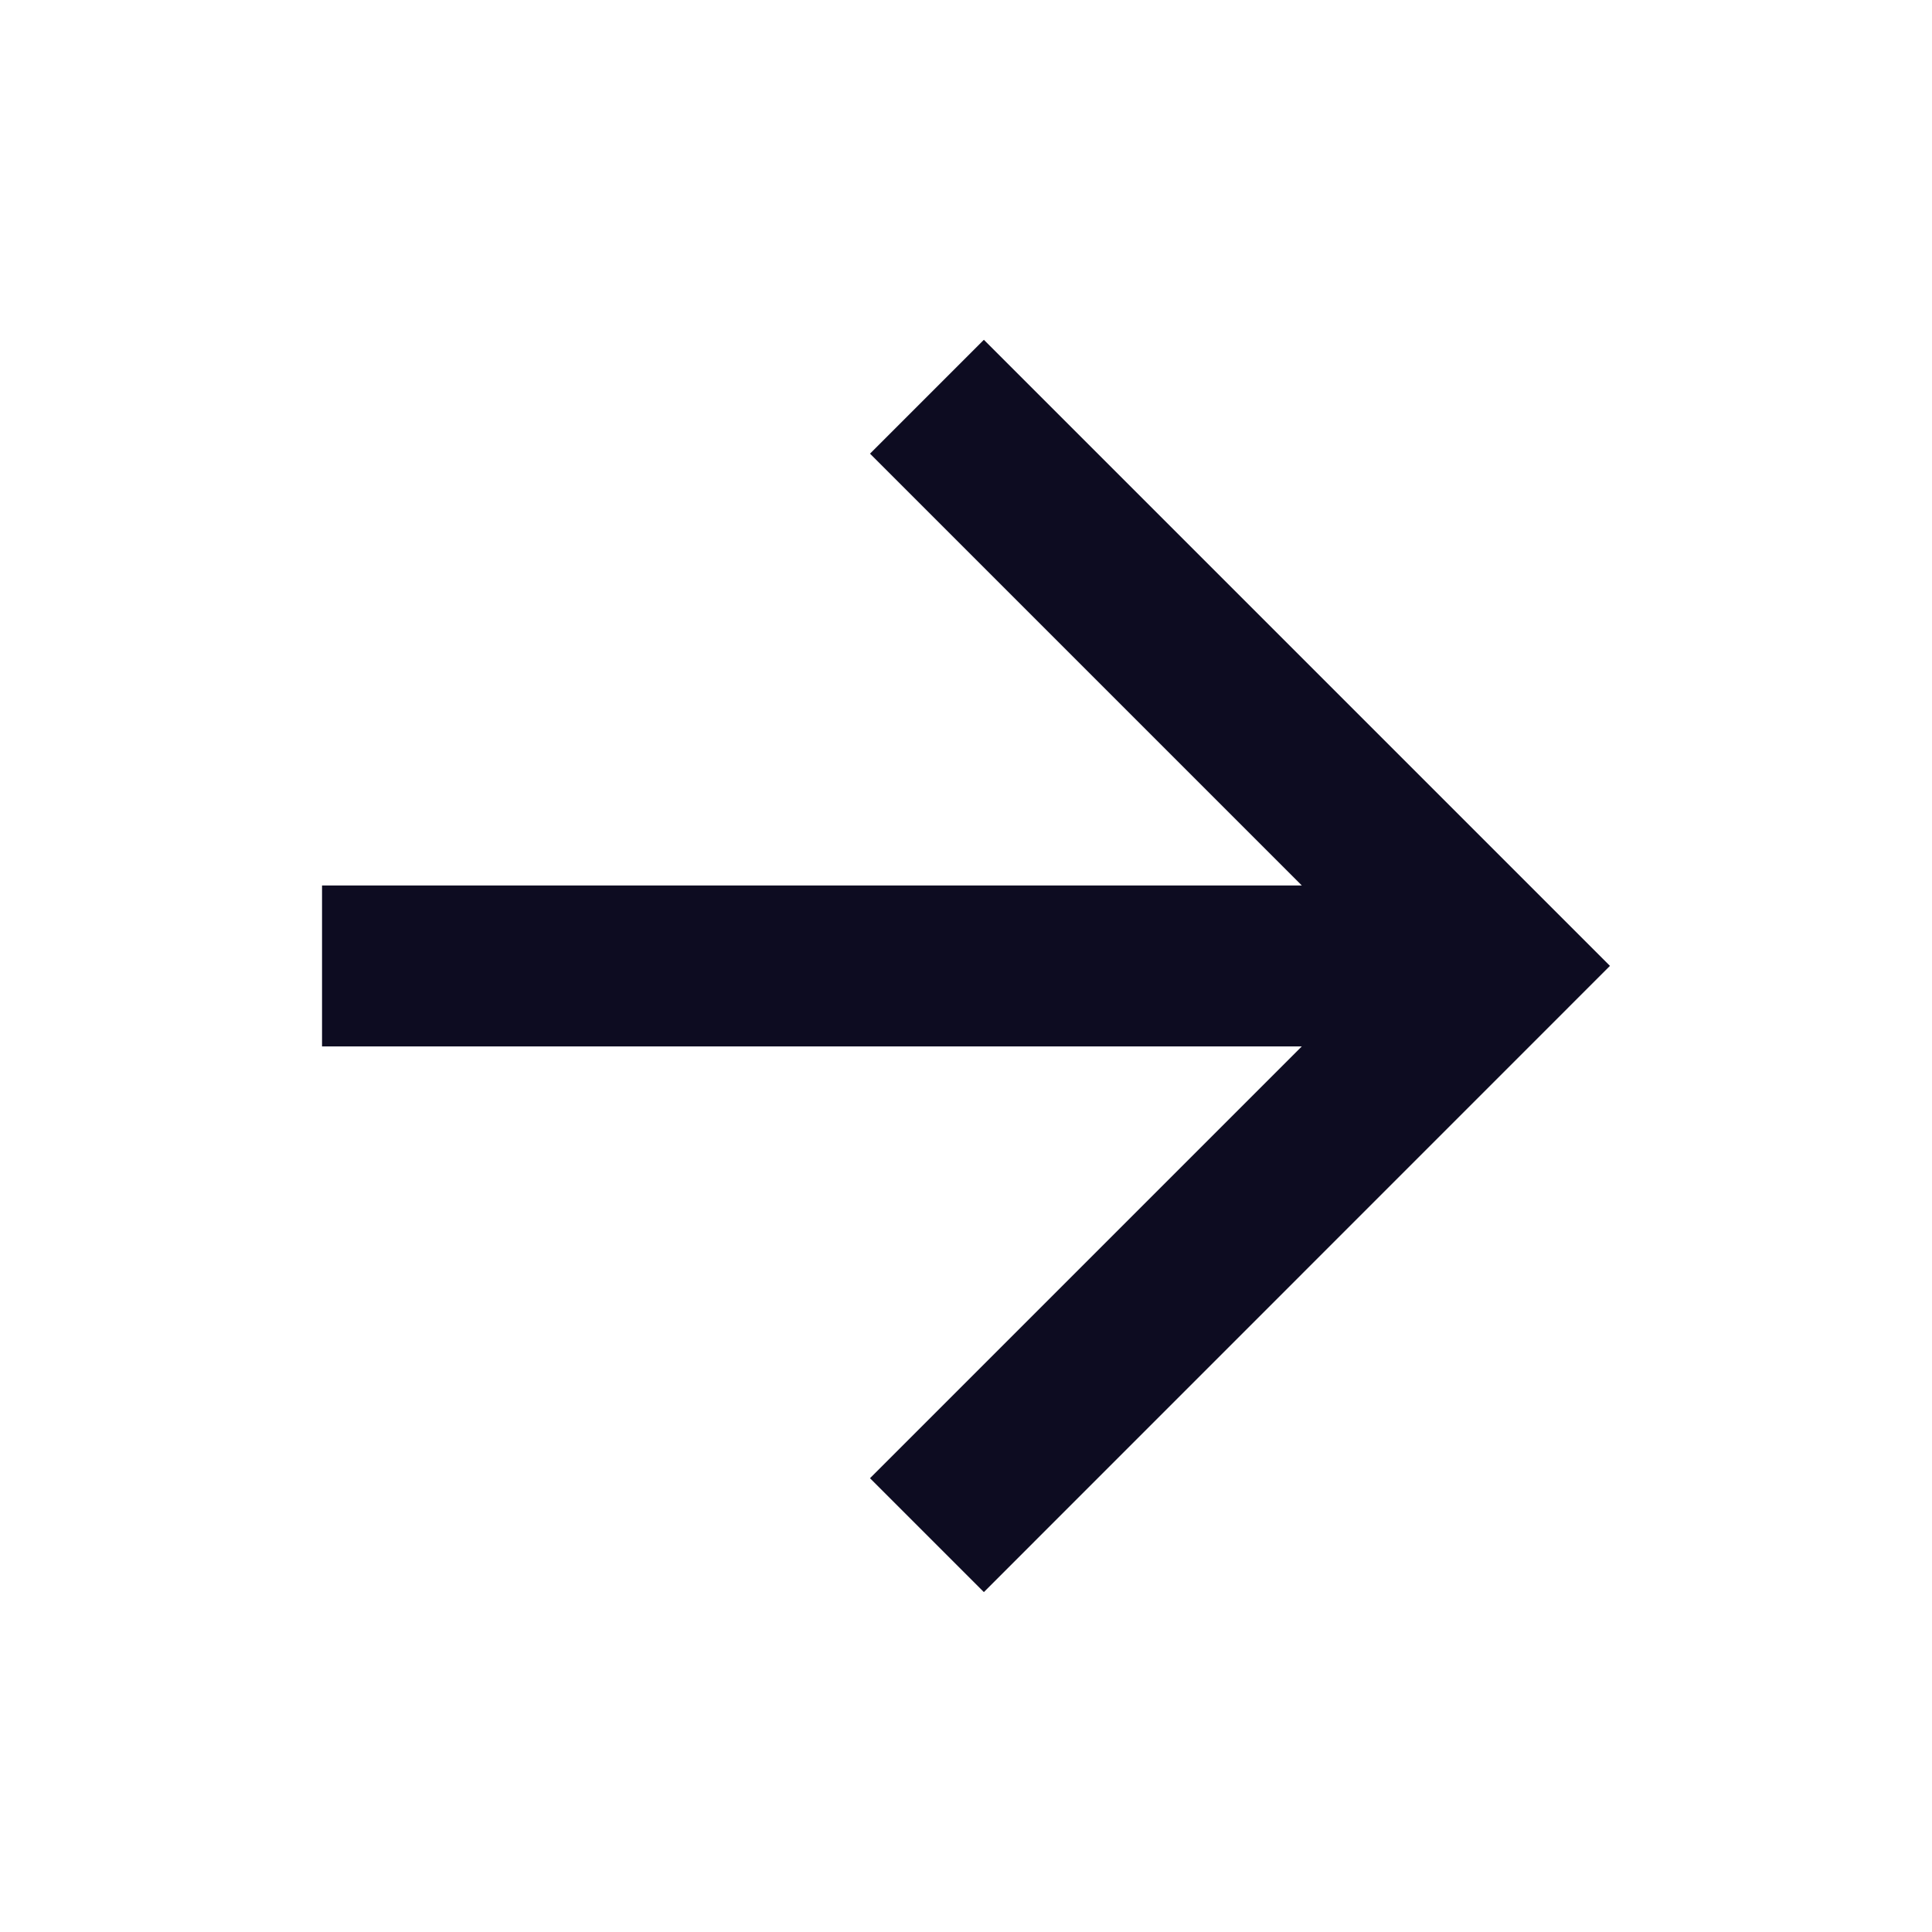 <svg width="16" height="16" viewBox="0 0 16 16" fill="none" xmlns="http://www.w3.org/2000/svg">
<g id="arrow-line">
<path id="Ic&#195;&#180;ne" fill-rule="evenodd" clip-rule="evenodd" d="M10.781 7.333L7.205 3.757L8.148 2.814L13.333 7.999L8.148 13.185L7.205 12.242L10.781 8.666H2.667V7.333H10.781Z" fill="#0D0C21"/>
</g>
</svg>
